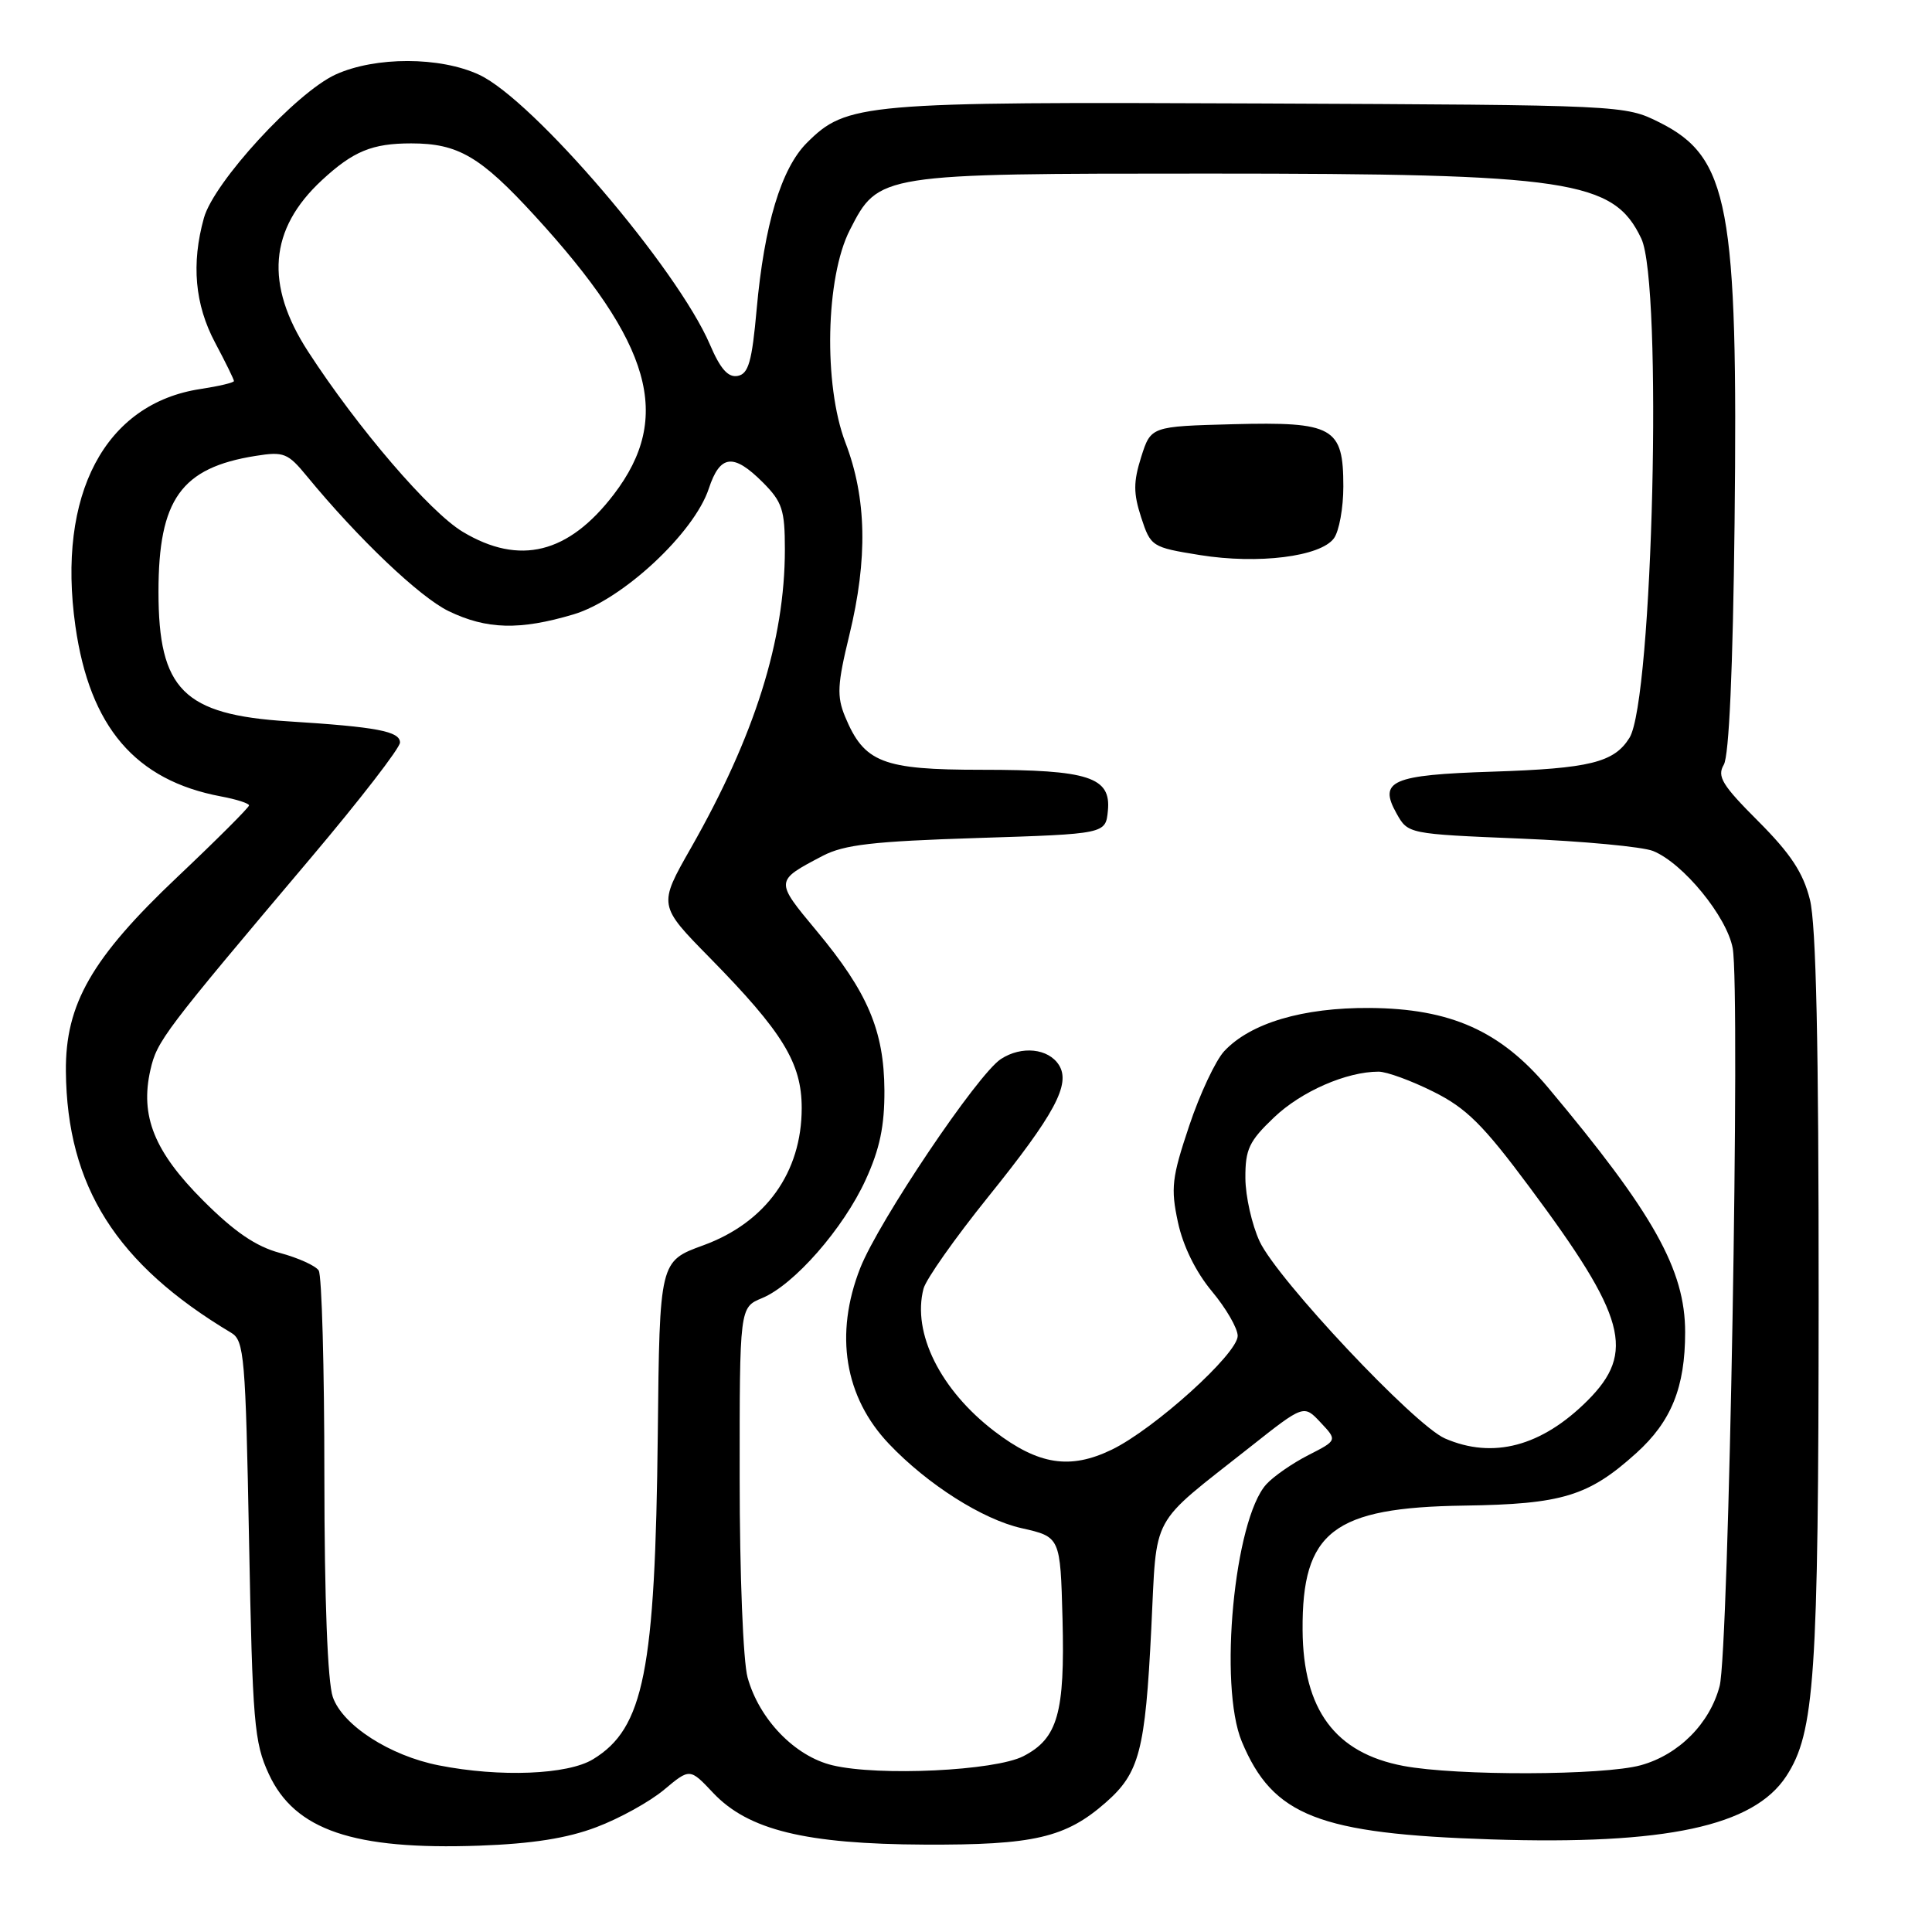 <?xml version="1.0" encoding="UTF-8" standalone="no"?>
<!DOCTYPE svg PUBLIC "-//W3C//DTD SVG 1.1//EN" "http://www.w3.org/Graphics/SVG/1.1/DTD/svg11.dtd" >
<svg xmlns="http://www.w3.org/2000/svg" xmlns:xlink="http://www.w3.org/1999/xlink" version="1.1" viewBox="0 0 256 256">
 <g >
 <path fill="currentColor"
d=" M 79.02 242.11 C 82.06 240.97 86.09 238.74 87.98 237.16 C 91.41 234.29 91.41 234.29 94.49 237.56 C 99.14 242.49 106.72 244.35 122.50 244.42 C 136.97 244.49 141.21 243.51 146.52 238.84 C 150.98 234.93 151.75 231.99 152.55 215.83 C 153.33 200.26 152.17 202.39 165.63 191.75 C 172.76 186.11 172.76 186.11 174.98 188.48 C 177.21 190.85 177.21 190.85 173.35 192.82 C 171.23 193.90 168.73 195.64 167.79 196.68 C 163.54 201.38 161.45 223.36 164.55 230.78 C 168.66 240.62 174.71 242.99 197.61 243.73 C 220.73 244.48 232.34 241.99 236.68 235.37 C 240.46 229.59 240.96 222.32 240.98 172.19 C 240.99 138.39 240.65 122.48 239.82 119.19 C 238.93 115.64 237.27 113.12 232.99 108.83 C 228.20 104.04 227.49 102.89 228.41 101.33 C 229.11 100.16 229.62 88.65 229.84 69.32 C 230.31 27.28 229.09 20.81 219.87 16.21 C 215.30 13.93 215.10 13.92 166.89 13.71 C 114.25 13.48 112.19 13.66 106.91 18.93 C 103.51 22.33 101.27 29.79 100.26 40.99 C 99.64 47.92 99.18 49.54 97.75 49.81 C 96.48 50.05 95.45 48.89 94.07 45.66 C 89.75 35.58 70.65 13.24 63.50 9.91 C 58.32 7.49 49.75 7.48 44.48 9.87 C 39.27 12.24 28.33 24.15 27.02 28.88 C 25.33 34.95 25.82 40.36 28.50 45.40 C 29.88 47.99 31.00 50.28 31.00 50.49 C 31.00 50.70 29.02 51.17 26.60 51.54 C 13.90 53.44 7.52 65.52 9.99 82.96 C 11.89 96.33 17.93 103.40 29.28 105.53 C 31.33 105.91 33.00 106.45 33.00 106.72 C 33.00 106.99 28.75 111.24 23.55 116.16 C 12.14 126.95 8.65 133.04 8.73 141.97 C 8.88 157.19 15.40 167.50 30.65 176.61 C 32.36 177.63 32.54 179.77 33.00 204.11 C 33.46 228.26 33.68 230.89 35.62 235.07 C 39.05 242.50 46.83 245.15 63.50 244.56 C 70.50 244.31 75.16 243.58 79.02 242.11 Z  M 58.15 233.92 C 51.67 232.65 45.41 228.62 44.10 224.87 C 43.41 222.88 42.99 212.03 42.98 195.60 C 42.98 181.25 42.64 168.98 42.23 168.35 C 41.83 167.72 39.51 166.67 37.09 166.02 C 33.91 165.17 31.06 163.22 26.92 159.08 C 20.44 152.60 18.54 147.88 19.93 141.77 C 20.81 137.91 21.66 136.79 41.25 113.60 C 47.71 105.95 53.00 99.11 53.00 98.39 C 53.00 96.90 49.94 96.32 38.16 95.58 C 24.32 94.70 21.00 91.38 21.00 78.42 C 21.00 66.18 23.99 61.98 33.86 60.41 C 37.61 59.81 38.14 60.02 40.69 63.13 C 47.47 71.37 55.60 79.11 59.45 80.98 C 64.49 83.41 68.86 83.53 75.99 81.41 C 82.45 79.49 91.98 70.63 93.92 64.74 C 95.41 60.23 97.18 60.02 101.08 63.92 C 103.65 66.50 104.00 67.55 104.00 72.79 C 104.00 84.84 100.01 97.51 91.54 112.38 C 87.22 119.96 87.22 119.96 94.05 126.91 C 103.73 136.77 106.23 140.85 106.23 146.82 C 106.23 155.35 101.47 161.99 93.19 165.01 C 87.40 167.12 87.40 167.12 87.16 190.01 C 86.82 221.44 85.32 229.01 78.58 233.11 C 75.23 235.16 66.24 235.52 58.15 233.92 Z  M 110.31 233.91 C 105.33 232.72 100.60 227.83 99.06 222.28 C 98.47 220.16 98.01 208.58 98.01 195.87 C 98.00 173.24 98.00 173.24 100.97 172.01 C 105.21 170.26 111.75 162.79 114.70 156.34 C 116.58 152.24 117.21 149.20 117.19 144.48 C 117.14 136.56 114.98 131.48 108.20 123.34 C 102.66 116.68 102.66 116.74 109.00 113.41 C 111.85 111.92 115.67 111.48 129.50 111.04 C 146.50 110.50 146.50 110.50 146.80 107.43 C 147.24 102.97 144.26 102.00 130.09 102.00 C 116.92 102.00 114.51 101.06 111.97 94.94 C 110.87 92.27 110.95 90.68 112.54 84.16 C 115.00 74.04 114.84 65.99 112.02 58.64 C 109.10 51.01 109.39 36.75 112.61 30.47 C 116.42 23.01 116.44 23.00 160.07 23.00 C 208.02 23.00 213.81 23.87 217.48 31.61 C 220.33 37.60 219.02 92.80 215.91 97.77 C 213.87 101.04 210.64 101.83 197.74 102.25 C 184.40 102.68 182.62 103.46 185.05 107.79 C 186.57 110.50 186.57 110.50 201.54 111.12 C 209.77 111.46 217.64 112.20 219.04 112.76 C 223.02 114.37 228.80 121.43 229.59 125.63 C 230.62 131.14 229.08 218.80 227.86 223.41 C 226.56 228.37 222.45 232.51 217.42 233.90 C 212.48 235.27 193.00 235.33 185.94 233.99 C 176.91 232.28 172.67 226.55 172.60 216.00 C 172.51 202.94 176.64 199.75 194.00 199.50 C 207.02 199.31 210.50 198.25 216.83 192.53 C 221.46 188.35 223.29 183.82 223.29 176.52 C 223.29 168.24 219.09 160.76 205.12 144.10 C 198.82 136.59 192.20 133.64 181.50 133.56 C 172.62 133.50 165.70 135.56 162.22 139.28 C 161.08 140.50 158.98 144.96 157.57 149.19 C 155.28 156.02 155.11 157.43 156.08 161.94 C 156.76 165.12 158.45 168.54 160.58 171.10 C 162.46 173.35 164.00 176.01 164.00 177.01 C 164.00 179.38 152.95 189.36 147.31 192.09 C 141.79 194.76 137.61 194.11 131.79 189.67 C 124.61 184.19 120.84 176.62 122.37 170.76 C 122.69 169.52 126.54 164.06 130.91 158.63 C 139.76 147.64 141.90 143.66 140.32 141.13 C 138.92 138.91 135.36 138.54 132.62 140.33 C 129.52 142.36 116.45 161.79 113.99 168.01 C 110.54 176.79 111.90 185.13 117.80 191.33 C 122.90 196.70 130.20 201.33 135.36 202.49 C 140.50 203.65 140.50 203.65 140.79 214.53 C 141.11 226.99 140.16 230.35 135.61 232.70 C 131.86 234.64 116.44 235.38 110.31 233.91 Z  M 176.75 71.33 C 177.44 70.39 178.00 67.30 178.00 64.46 C 178.00 56.60 176.70 55.87 163.38 56.21 C 152.50 56.50 152.50 56.50 151.21 60.56 C 150.17 63.87 150.17 65.35 151.21 68.56 C 152.48 72.43 152.61 72.52 159.00 73.55 C 166.72 74.79 174.97 73.76 176.75 71.33 Z  M 191.46 190.60 C 187.41 188.83 169.28 169.55 166.91 164.50 C 165.89 162.30 165.03 158.52 165.02 156.10 C 165.00 152.28 165.51 151.21 168.82 148.06 C 172.44 144.61 178.42 142.00 182.67 142.00 C 183.74 142.00 187.00 143.19 189.92 144.65 C 194.30 146.83 196.52 149.03 202.66 157.29 C 215.48 174.50 216.75 179.18 210.36 185.58 C 204.27 191.66 197.83 193.37 191.46 190.60 Z  M 61.32 70.47 C 56.96 67.86 47.40 56.72 40.83 46.59 C 35.06 37.70 35.65 30.36 42.66 23.87 C 46.81 20.03 49.32 19.00 54.48 19.00 C 60.71 19.00 63.66 20.73 70.87 28.60 C 86.40 45.55 89.16 55.26 81.34 65.50 C 75.33 73.37 68.84 74.98 61.32 70.47 Z "/>
</g>
</svg>